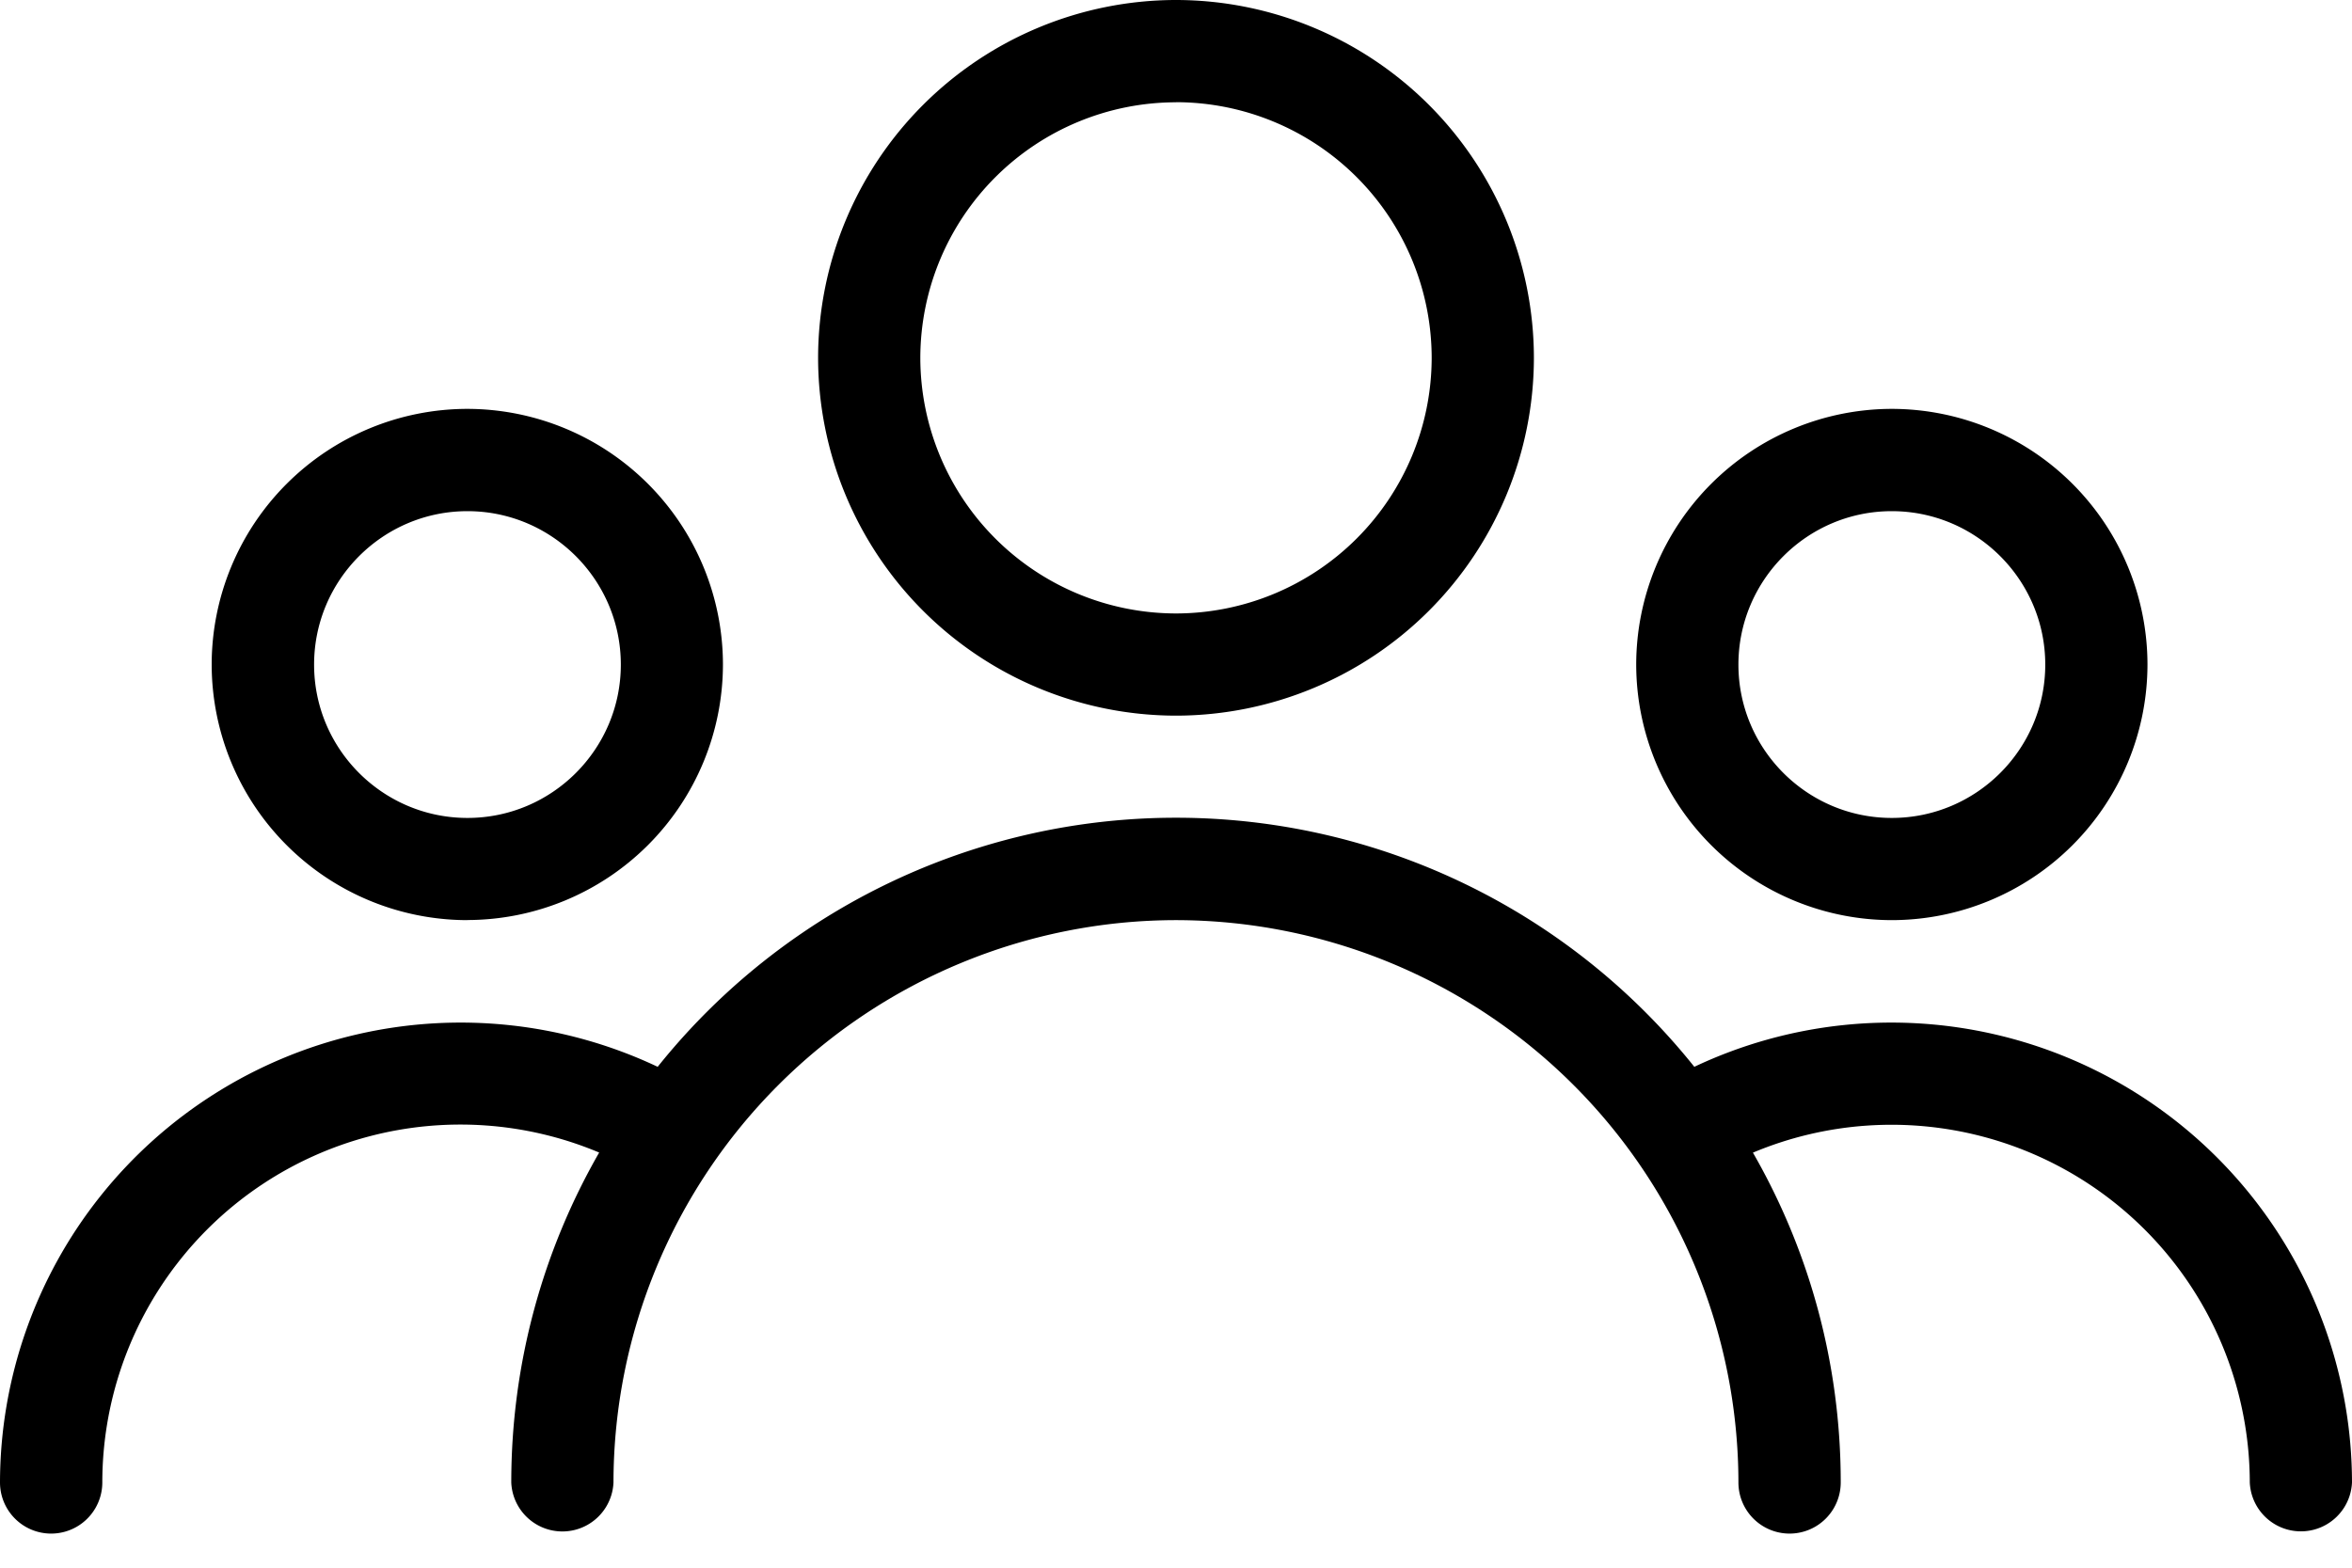 <svg viewBox="0 0 24 16">
    <path fill-rule="evenodd" d="M6.711 10.888a6.773 6.773 0 0110.578 0A4.701 4.701 0 0124 15.13a.522.522 0 01-1.043 0 3.656 3.656 0 00-5.07-3.366c.57.992.896 2.142.896 3.366a.522.522 0 01-1.044 0A5.745 5.745 0 0012 9.391a5.745 5.745 0 00-5.74 5.74.522.522 0 01-1.043 0c0-1.225.327-2.375.897-3.368a3.654 3.654 0 00-5.07 3.367.522.522 0 01-1.044 0 4.701 4.701 0 016.711-4.242zM4.77 9.391A2.612 2.612 0 012.16 6.783a2.612 2.612 0 012.609-2.61 2.612 2.612 0 012.608 2.61A2.612 2.612 0 014.77 9.39zm0-4.174c-.863 0-1.565.703-1.565 1.566 0 .863.702 1.565 1.565 1.565s1.565-.702 1.565-1.565-.702-1.566-1.565-1.566zM12 7.304a3.656 3.656 0 01-3.652-3.652A3.656 3.656 0 0112 0a3.656 3.656 0 013.652 3.652A3.656 3.656 0 0112 7.304zm0-6.26a2.612 2.612 0 00-2.609 2.608A2.612 2.612 0 0012 6.261a2.612 2.612 0 002.609-2.609A2.612 2.612 0 0012 1.043zm7.304 8.347a2.612 2.612 0 01-2.608-2.608 2.612 2.612 0 012.608-2.61 2.612 2.612 0 012.609 2.61 2.612 2.612 0 01-2.609 2.608zm0-4.174c-.863 0-1.565.703-1.565 1.566 0 .863.702 1.565 1.565 1.565s1.566-.702 1.566-1.565-.703-1.566-1.566-1.566z"/>
</svg>
